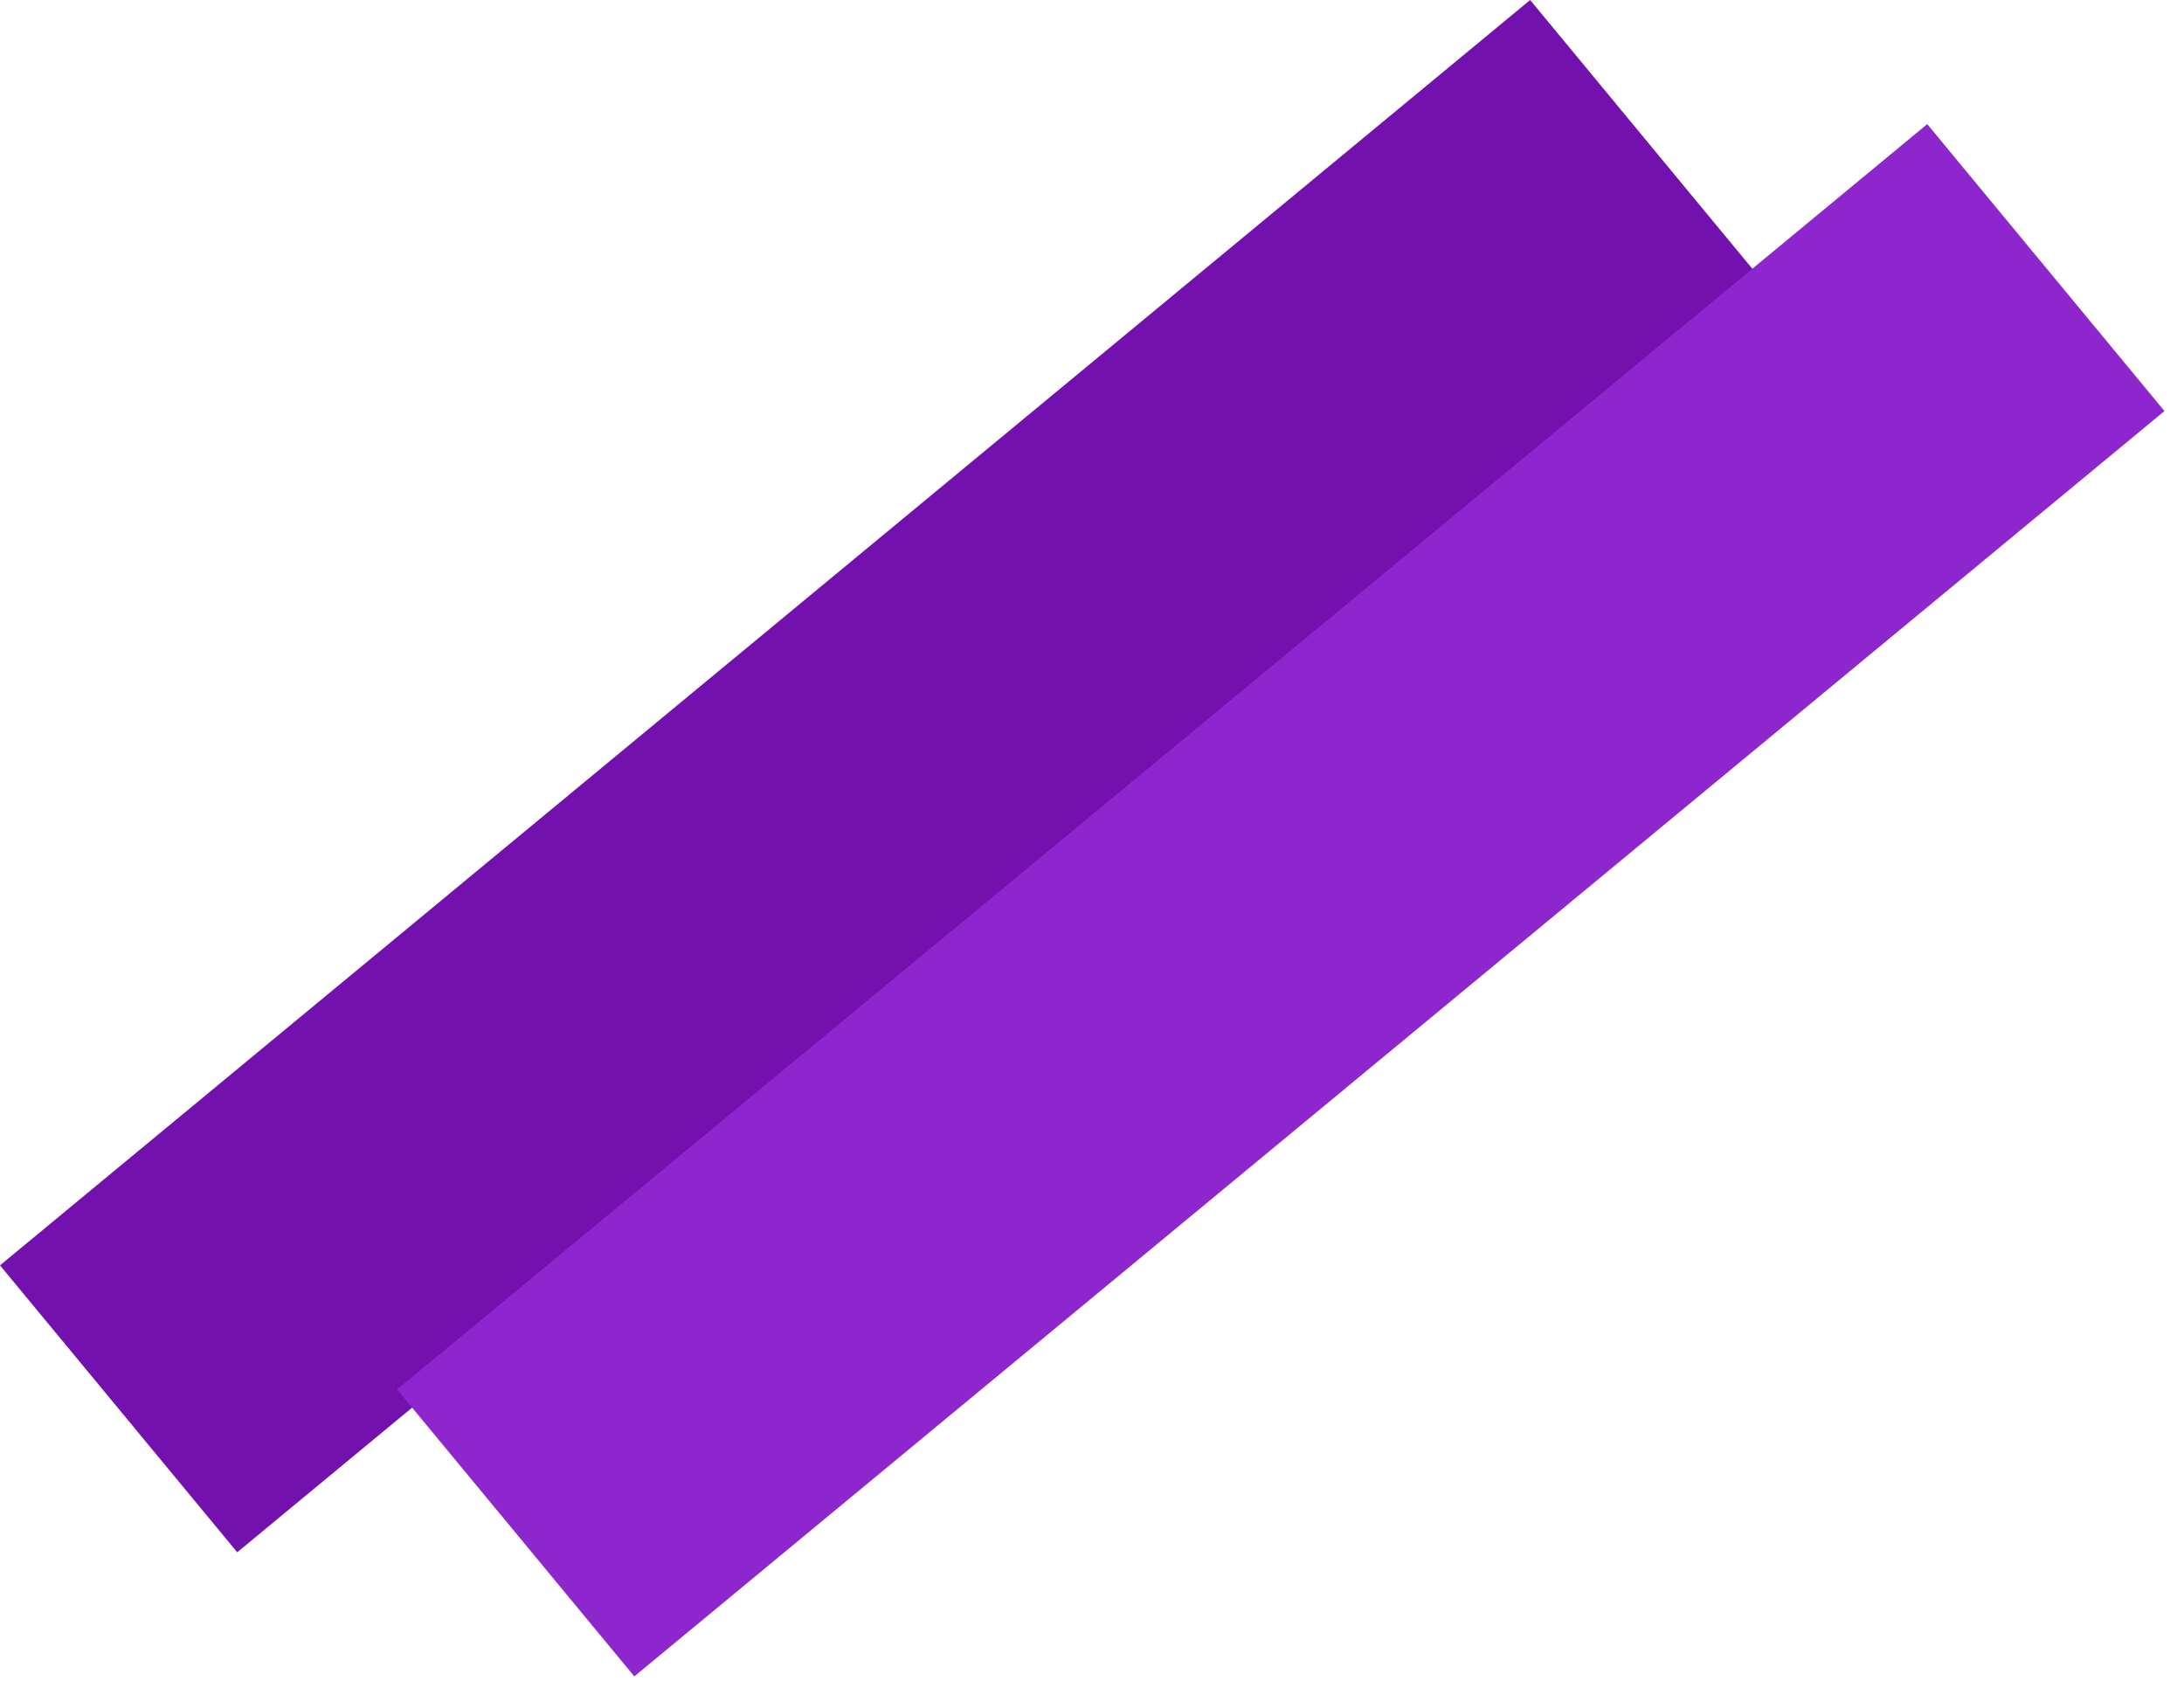 <svg width="88" height="68" viewBox="0 0 88 68" fill="none" xmlns="http://www.w3.org/2000/svg">
<rect y="50.978" width="80" height="15" transform="rotate(-39.585 0 50.978)" fill="#7211AE"/>
<rect x="16" y="55.978" width="80" height="15" transform="rotate(-39.585 16 55.978)" fill="#8D26CD"/>
</svg>
